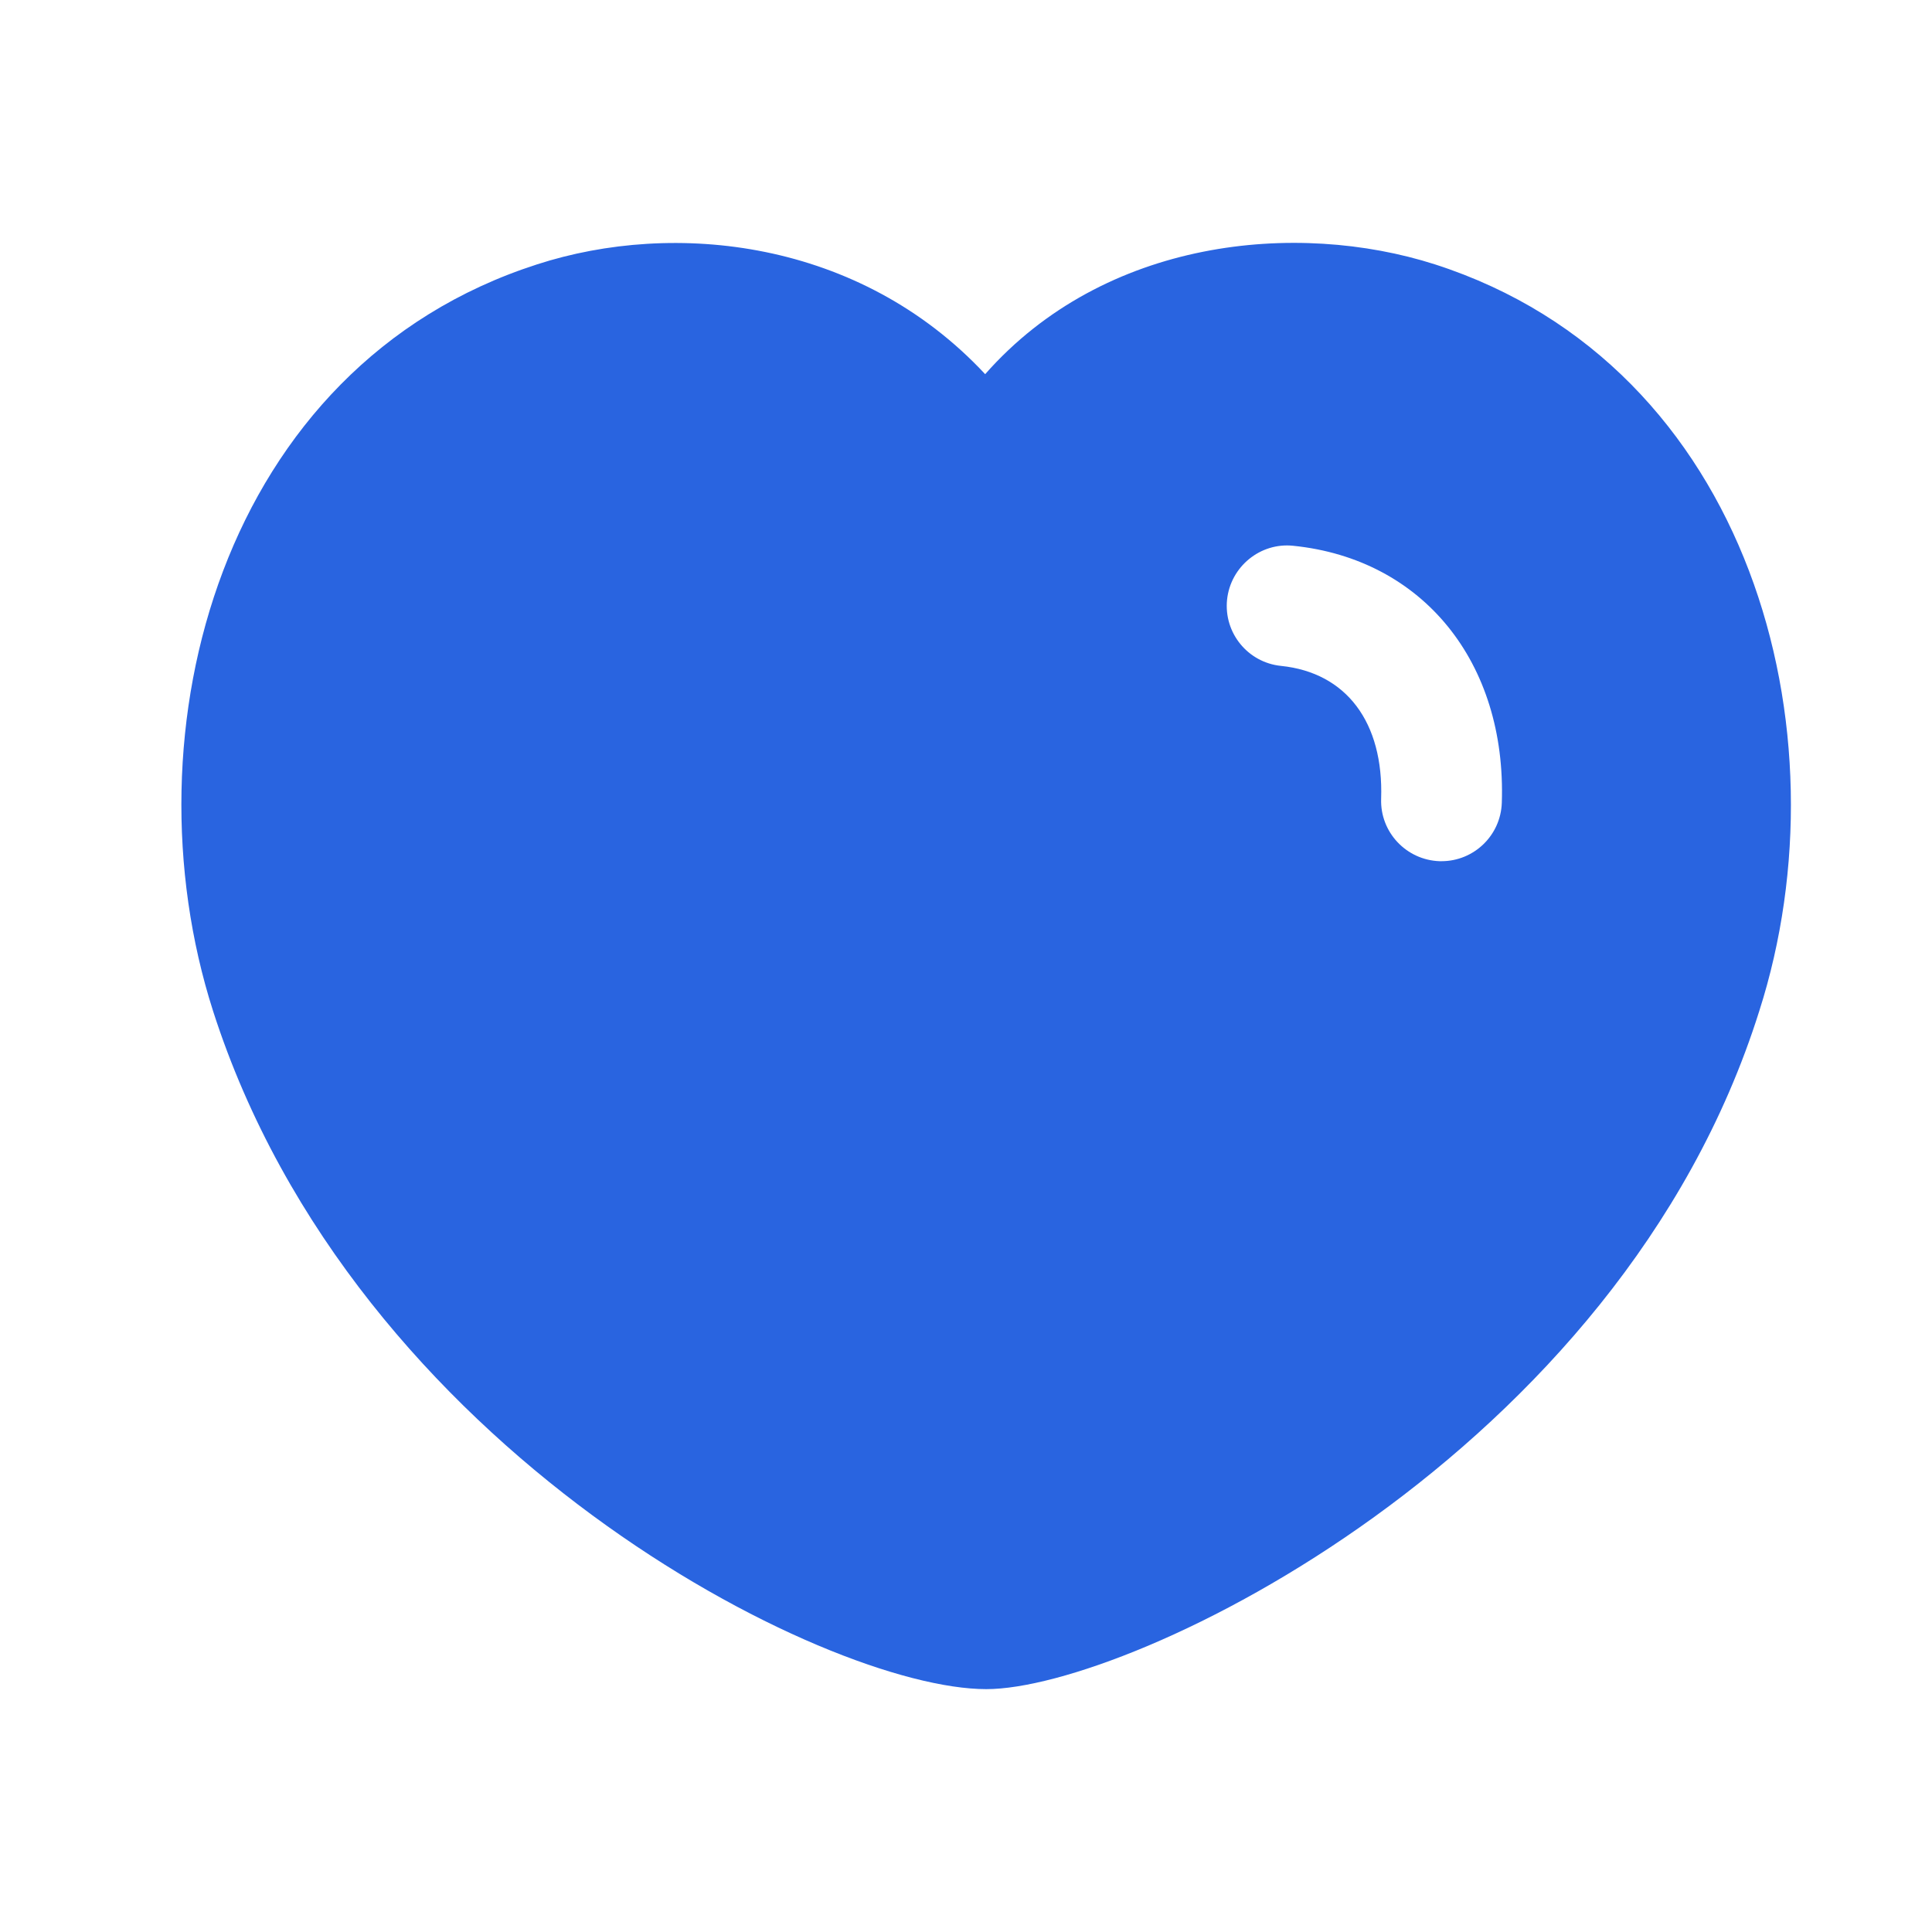 <svg width="24" height="24" viewBox="0 0 24 24" fill="none" xmlns="http://www.w3.org/2000/svg">
<path fill-rule="evenodd" clip-rule="evenodd" d="M17.907 10.698H17.882C17.468 10.683 17.143 10.337 17.157 9.923C17.189 8.972 16.724 8.355 15.913 8.272C15.501 8.23 15.201 7.862 15.243 7.45C15.286 7.039 15.656 6.736 16.066 6.78C17.674 6.944 18.715 8.227 18.656 9.973C18.642 10.379 18.309 10.698 17.907 10.698ZM17.825 3.284C16.105 2.734 13.724 2.962 12.238 4.648C10.677 2.974 8.377 2.731 6.669 3.285C2.754 4.545 1.533 9.081 2.647 12.56C4.405 18.031 10.25 20.983 12.252 20.983C14.039 20.983 20.116 18.087 21.854 12.56C22.968 9.082 21.744 4.546 17.825 3.284Z" fill="#2964E0"/>
</svg>
